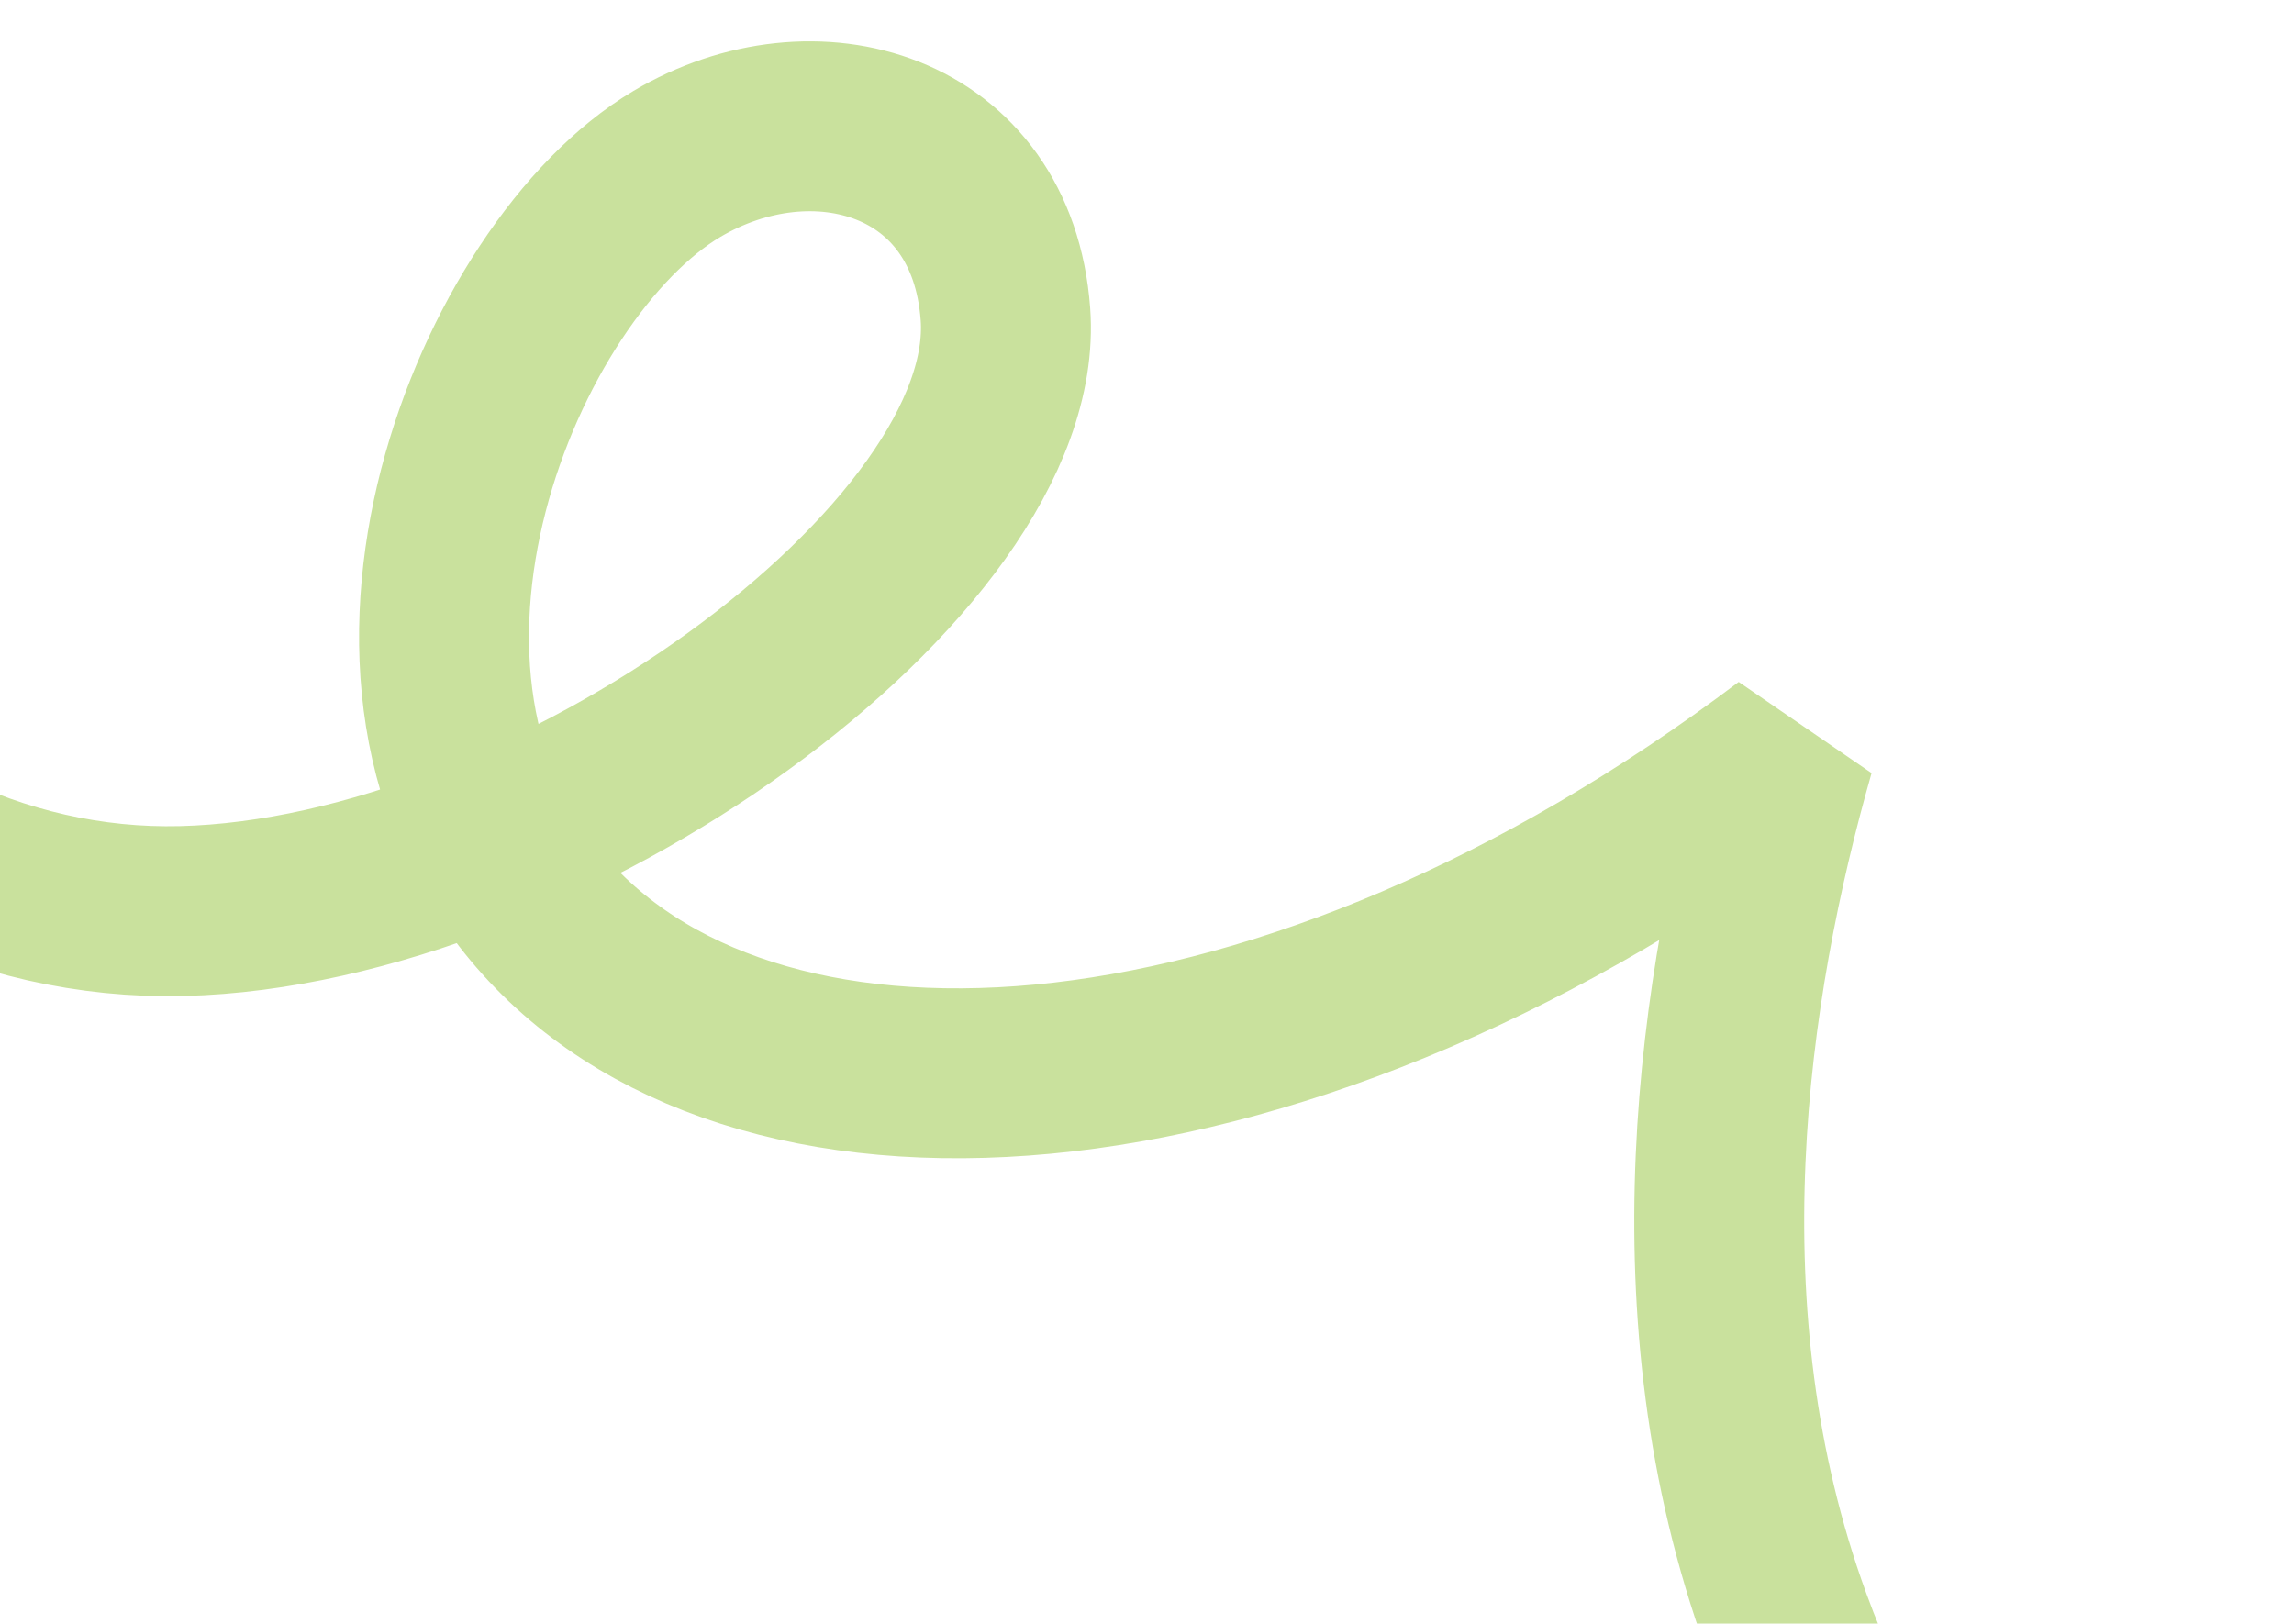 <svg width="243" height="172" viewBox="0 0 243 172" fill="none" xmlns="http://www.w3.org/2000/svg"><path d="M238.24 230.234c-23.062-14.183-40.165-34.079-49.027-58.426-11.906-32.688-6.756-67.356.386-92.38-52.913 39.922-108.38 43.776-131.796 17.771-22.88-25.394-5.004-68.617 13.893-79.828 14.568-8.638 33.395-3.233 34.807 15.908 1.921 26.035-48.331 62.269-87.208 63.235-39.042.967-73.533-37.205-77.97-95.348" stroke="#C9E19D" stroke-width="18" stroke-linejoin="bevel"/></svg>